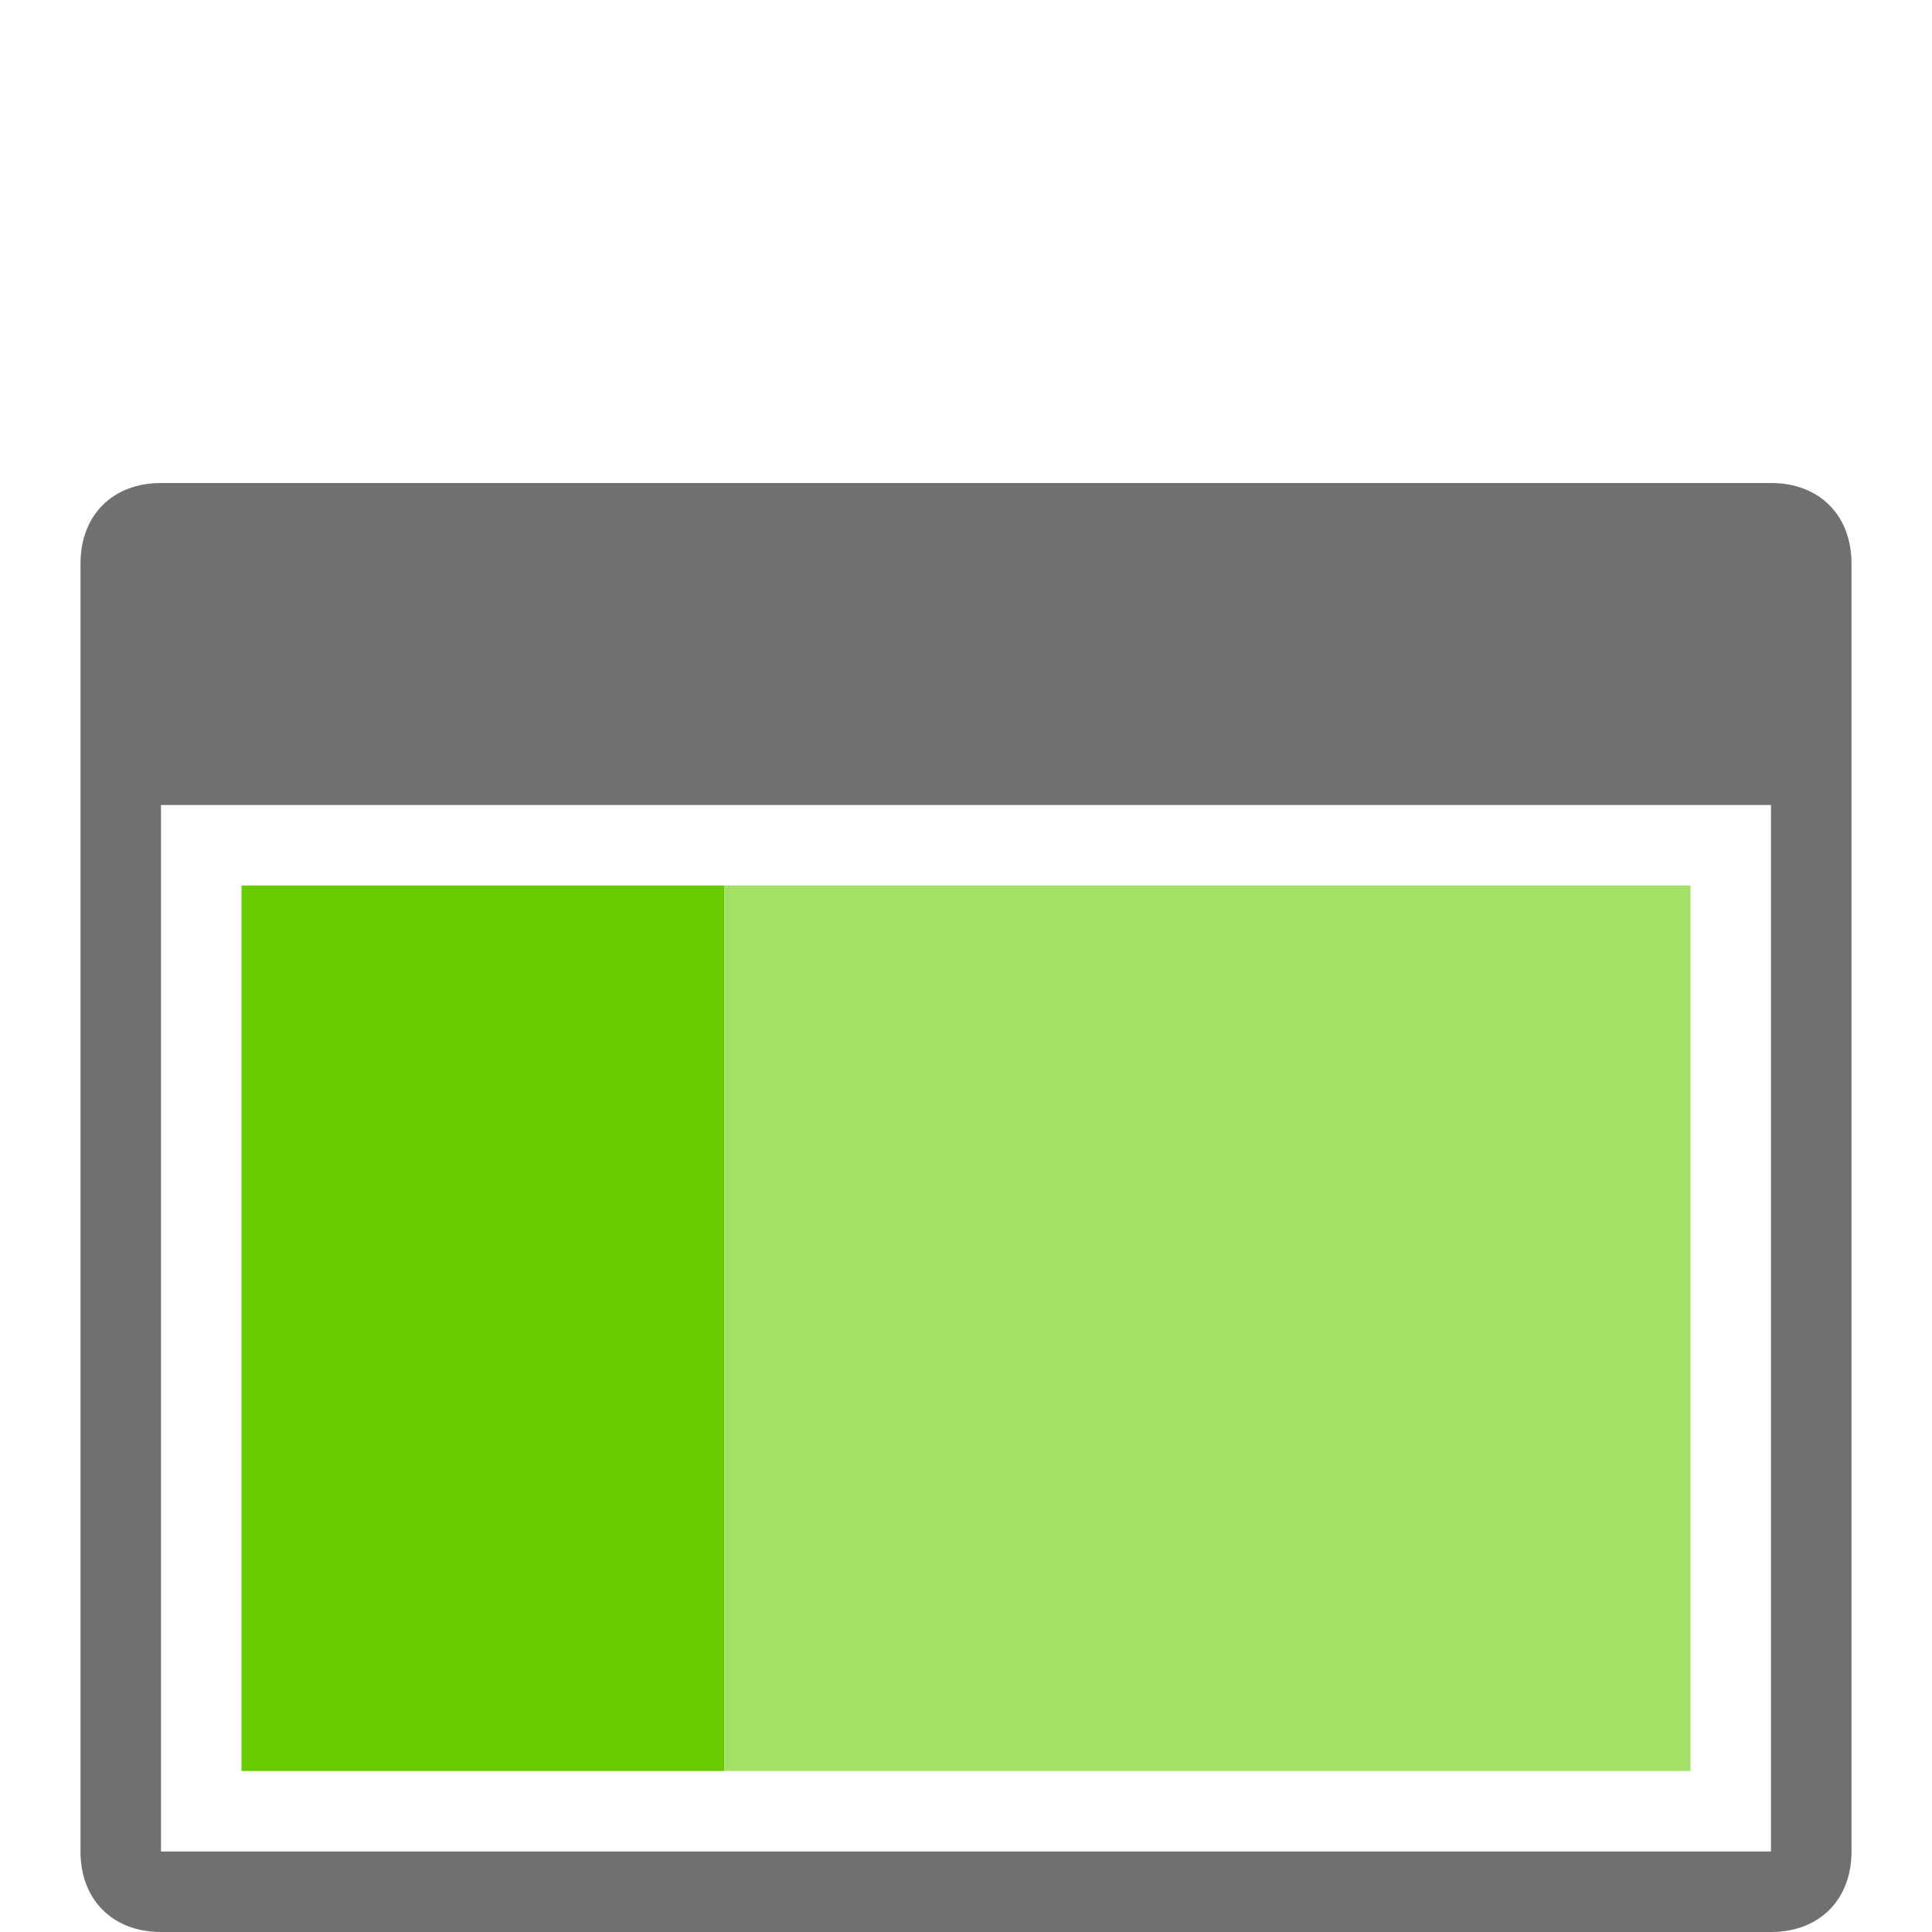 <svg xmlns="http://www.w3.org/2000/svg" width="24" height="24" viewBox="0 0 24 24">
<rect x="3" y="11" fill="#66CC00" width="6" height="11"/>
<rect x="9" y="11" fill="#A3E066" width="12" height="11"/>
<path fill="#707070" d="M22,6H2C1.4,6,1,6.4,1,7v16c0,0.6,0.4,1,1,1h20c0.6,0,1-0.4,1-1V7 C23,6.4,22.6,6,22,6z M22,23H2V10h20V23z"/>
</svg>
